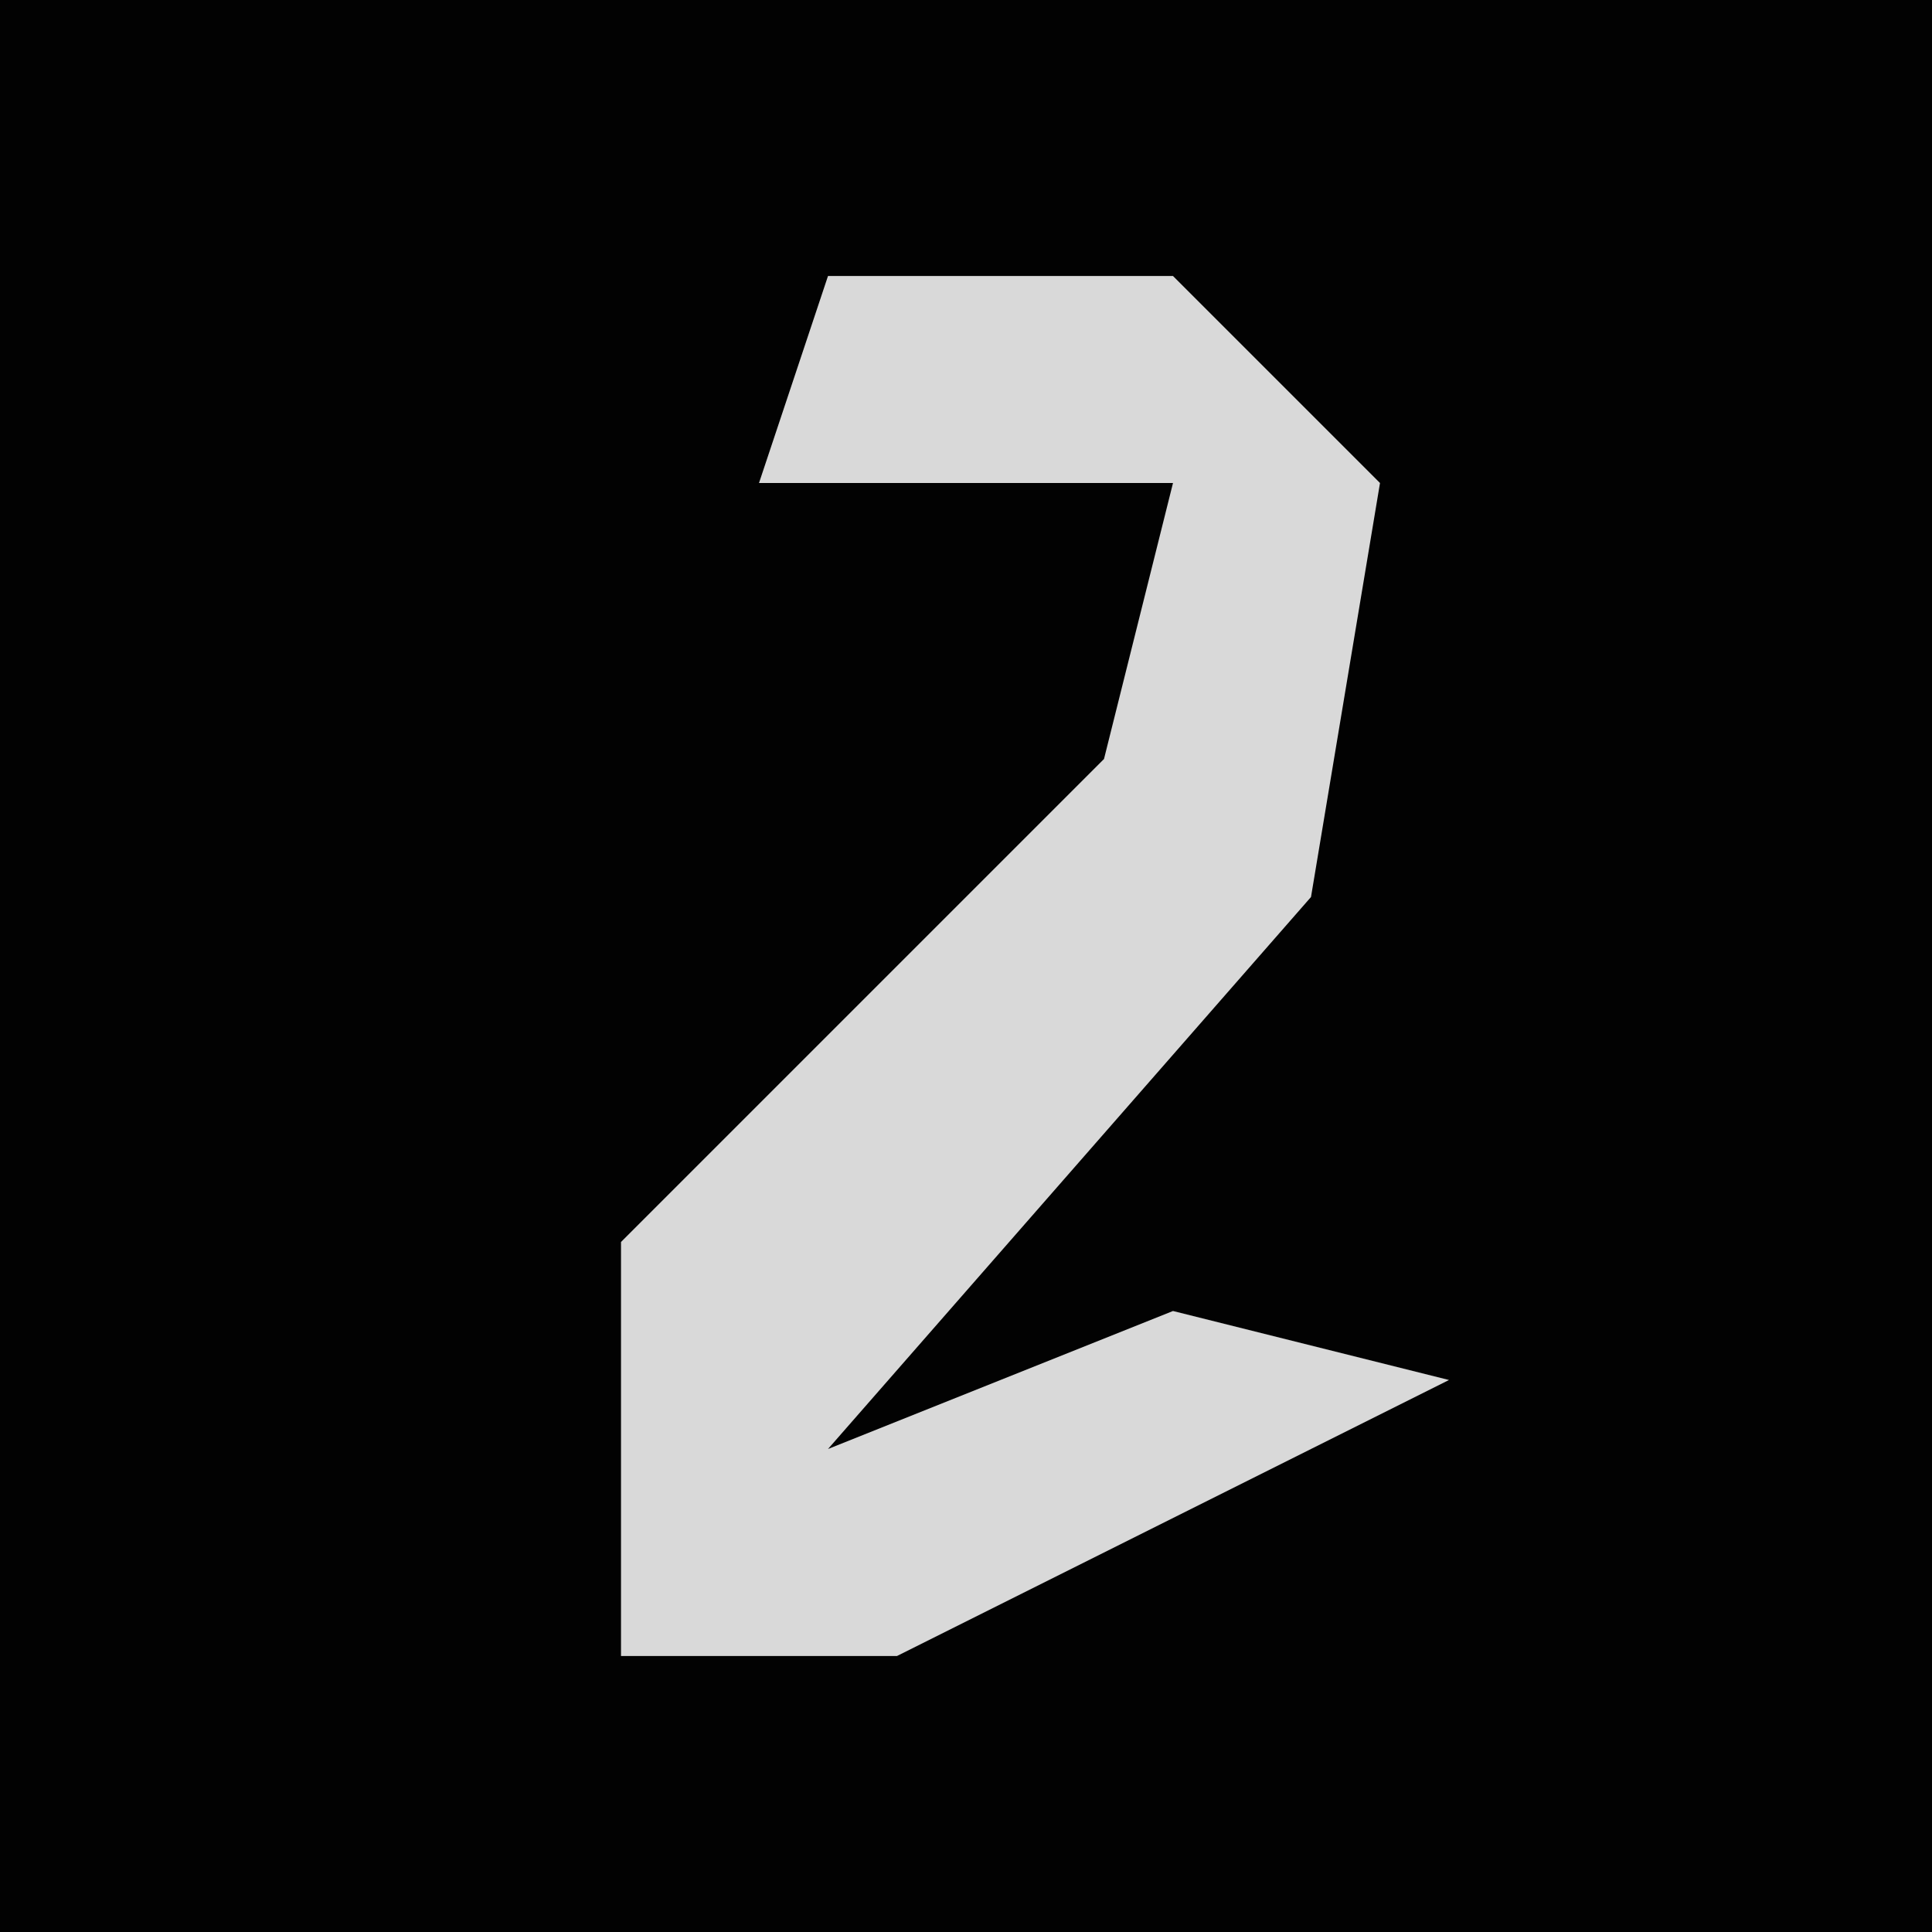 <?xml version="1.0" encoding="UTF-8"?>
<svg version="1.1" xmlns="http://www.w3.org/2000/svg" width="28" height="28">
<path d="M0,0 L28,0 L28,28 L0,28 Z " fill="#020202" transform="translate(0,0)"/>
<path d="M0,0 L5,0 L8,3 L7,9 L0,17 L5,15 L9,16 L1,20 L-3,20 L-3,14 L4,7 L5,3 L-1,3 Z " fill="#D9D9D9" transform="translate(12,4)"/>
</svg>
